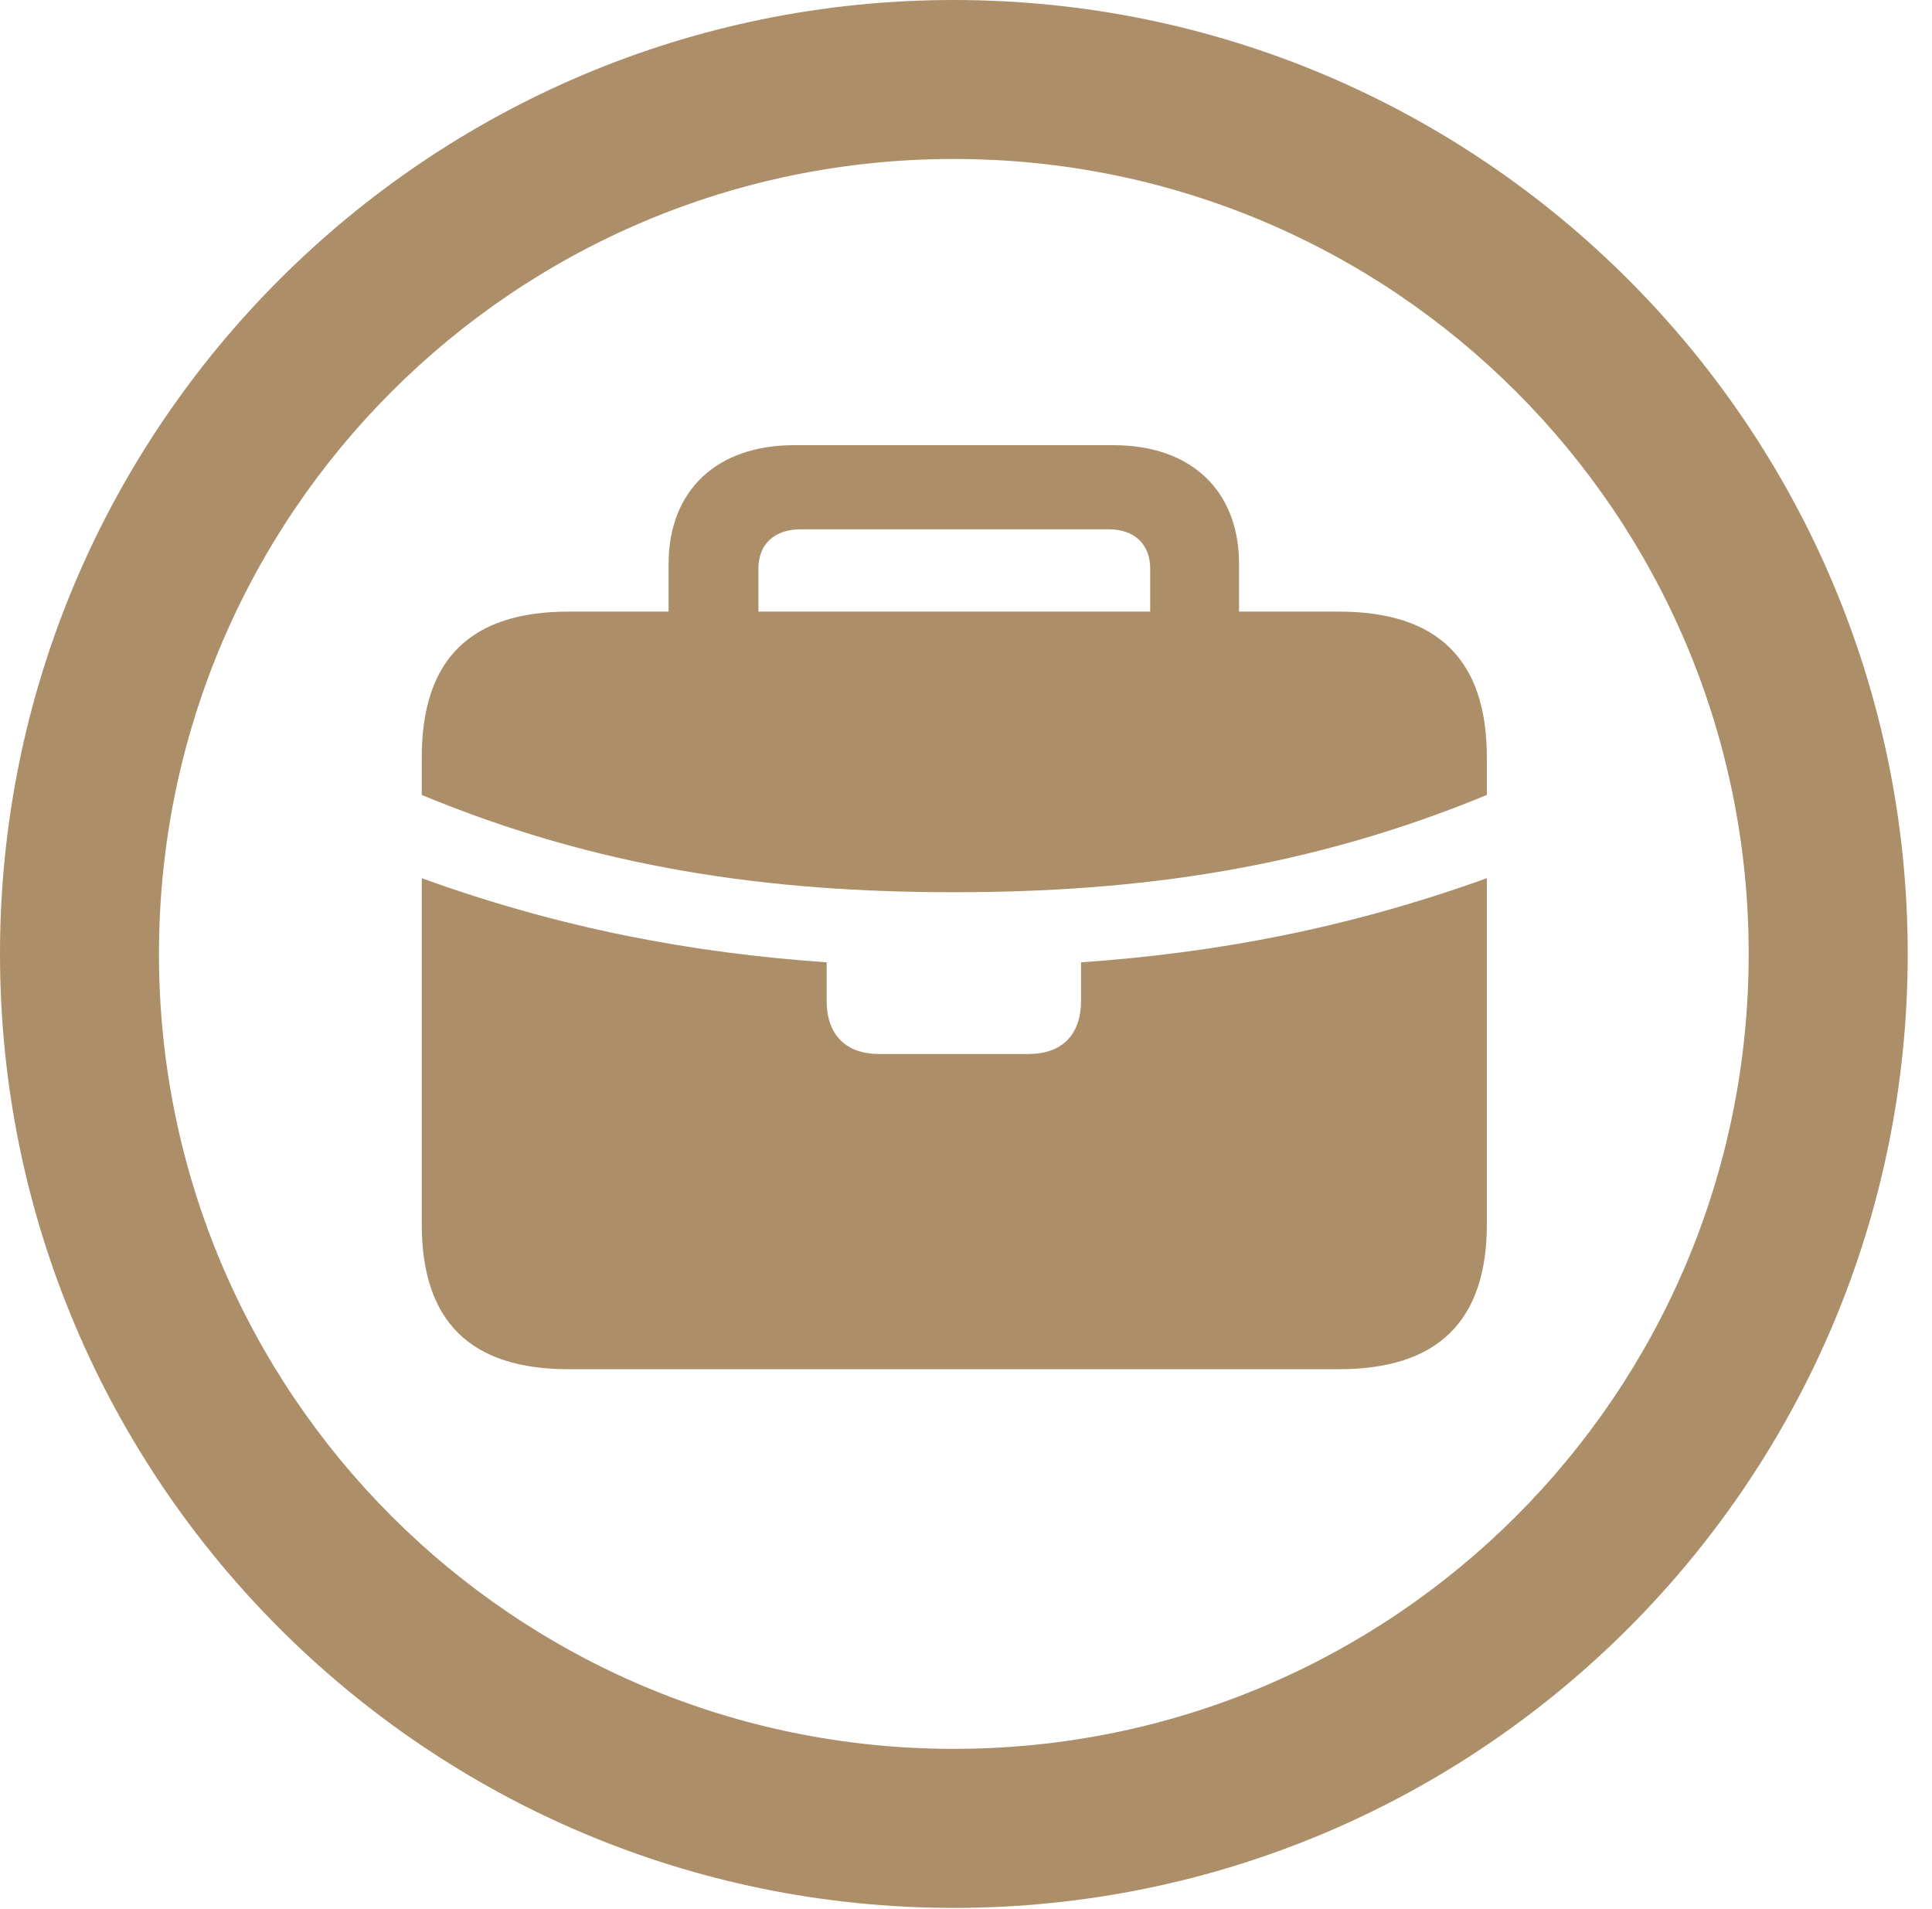 <?xml version="1.0" encoding="UTF-8"?>
<!--Generator: Apple Native CoreSVG 326-->
<!DOCTYPE svg
PUBLIC "-//W3C//DTD SVG 1.1//EN"
       "http://www.w3.org/Graphics/SVG/1.1/DTD/svg11.dtd">
<svg version="1.1" xmlns="http://www.w3.org/2000/svg" xmlns:xlink="http://www.w3.org/1999/xlink" viewBox="0 0 28.246 27.904">
 <g>
  <rect height="27.904" opacity="0" width="28.246" x="0" y="0"/>
  <path d="M13.945 27.891C21.643 27.891 27.891 21.643 27.891 13.945C27.891 6.248 21.643 0 13.945 0C6.248 0 0 6.248 0 13.945C0 21.643 6.248 27.891 13.945 27.891ZM13.945 25.566C7.52 25.566 2.324 20.371 2.324 13.945C2.324 7.52 7.52 2.324 13.945 2.324C20.371 2.324 25.566 7.52 25.566 13.945C25.566 20.371 20.371 25.566 13.945 25.566Z" fill="#ac8e68"/>
  <path d="M8.312 20.016L19.578 20.016C21.014 20.016 21.738 19.318 21.738 17.896L21.738 11.074C21.738 9.639 21.014 8.941 19.578 8.941L8.312 8.941C6.877 8.941 6.166 9.639 6.166 11.074L6.166 17.896C6.166 19.318 6.877 20.016 8.312 20.016ZM12.852 15.408C12.373 15.408 12.086 15.135 12.086 14.629L12.086 14.068C10.131 13.932 8.203 13.576 6.166 12.838L6.166 11.621C8.736 12.688 11.225 13.043 13.945 13.043C16.666 13.043 19.154 12.688 21.738 11.621L21.738 12.838C19.688 13.576 17.76 13.932 15.805 14.068L15.805 14.629C15.805 15.135 15.518 15.408 15.039 15.408ZM9.775 9.557L11.088 9.557L11.088 8.312C11.088 7.957 11.32 7.738 11.703 7.738L16.215 7.738C16.584 7.738 16.816 7.957 16.816 8.312L16.816 9.557L18.115 9.557L18.115 8.244C18.115 7.164 17.404 6.508 16.283 6.508L11.607 6.508C10.486 6.508 9.775 7.164 9.775 8.244Z" fill="#ac8e68"/>
 </g>
</svg>
